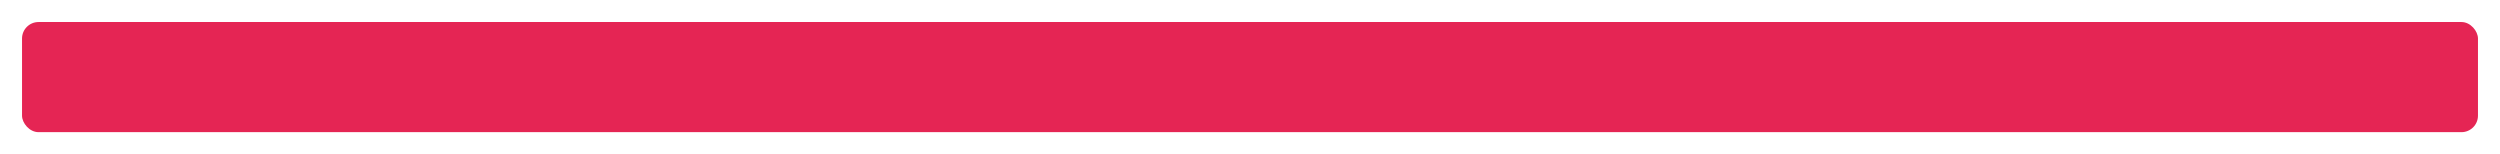 <?xml version="1.0" encoding="UTF-8" standalone="no"?>
<svg
   width="454"
   height="28"
   viewBox="0 0 454 28"
   fill="none"
   version="1.1"
   id="svg3"
   sodipodi:docname="Line.svg"
   xmlns:inkscape="http://www.inkscape.org/namespaces/inkscape"
   xmlns:sodipodi="http://sodipodi.sourceforge.net/DTD/sodipodi-0.dtd"
   xmlns="http://www.w3.org/2000/svg"
   xmlns:svg="http://www.w3.org/2000/svg">
  <sodipodi:namedview
     id="namedview3"
     pagecolor="#ffffff"
     bordercolor="#000000"
     borderopacity="0.25"
     inkscape:showpageshadow="2"
     inkscape:pageopacity="0.0"
     inkscape:pagecheckerboard="0"
     inkscape:deskcolor="#d1d1d1" />
  <g
     id="ProgressBar/Line"
     filter="url(#filter0_d_242_5009)">
    <rect
       id="Line"
       x="4"
       width="446"
       height="20"
       rx="3"
       fill="#E52554" />
  </g>
  <defs
     id="defs3">
    <filter
       id="filter0_d_242_5009"
       x="0"
       y="0"
       width="454"
       height="28"
       filterUnits="userSpaceOnUse"
       color-interpolation-filters="sRGB">
      <feFlood
         flood-opacity="0"
         result="BackgroundImageFix"
         id="feFlood1" />
      <feColorMatrix
         in="SourceAlpha"
         type="matrix"
         values="0 0 0 0 0 0 0 0 0 0 0 0 0 0 0 0 0 0 127 0"
         result="hardAlpha"
         id="feColorMatrix1" />
      <feOffset
         dy="4"
         id="feOffset1" />
      <feGaussianBlur
         stdDeviation="2"
         id="feGaussianBlur1" />
      <feComposite
         in2="hardAlpha"
         operator="out"
         id="feComposite1" />
      <feColorMatrix
         type="matrix"
         values="0 0 0 0 0 0 0 0 0 0 0 0 0 0 0 0 0 0 0.2 0"
         id="feColorMatrix2" />
      <feBlend
         mode="normal"
         in2="BackgroundImageFix"
         result="effect1_dropShadow_242_5009"
         id="feBlend2" />
      <feBlend
         mode="normal"
         in="SourceGraphic"
         in2="effect1_dropShadow_242_5009"
         result="shape"
         id="feBlend3" />
    </filter>
  </defs>
</svg>
